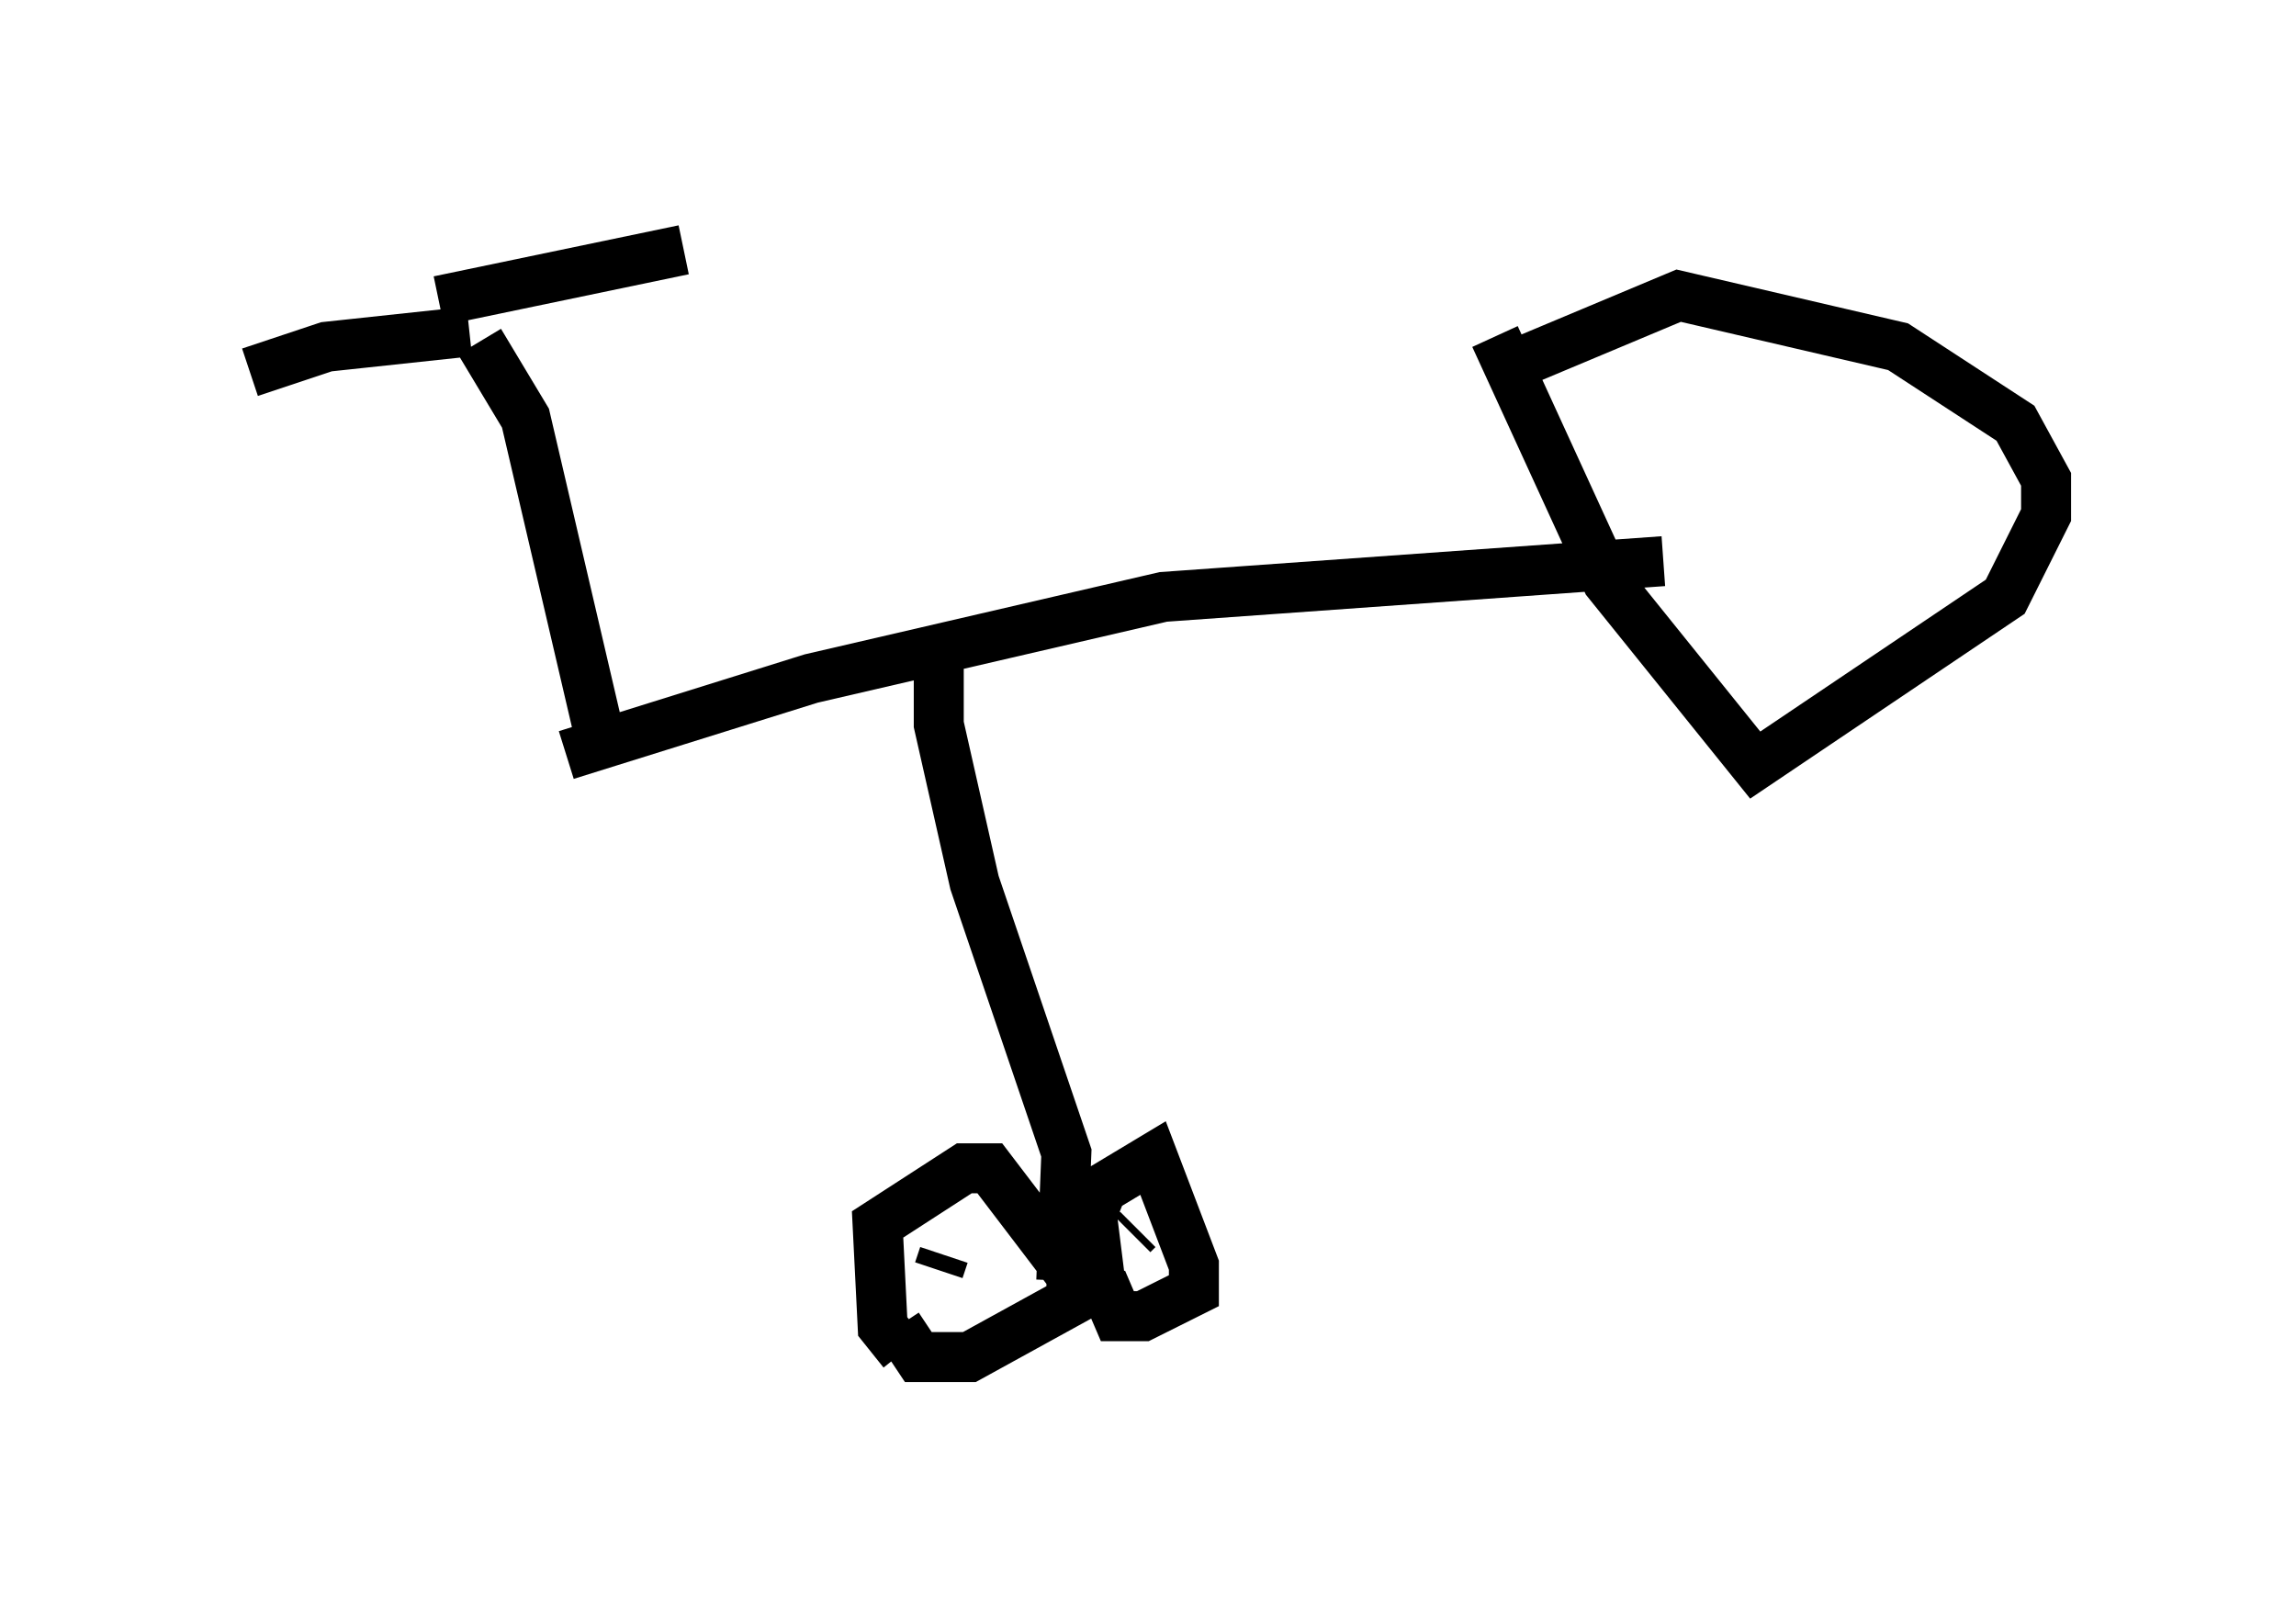 <?xml version="1.0" encoding="utf-8" ?>
<svg baseProfile="full" height="32.152" version="1.1" width="45.934" xmlns="http://www.w3.org/2000/svg" xmlns:ev="http://www.w3.org/2001/xml-events" xmlns:xlink="http://www.w3.org/1999/xlink"><defs /><rect fill="white" height="32.152" width="45.934" x="0" y="0" /><path d="M9.185, 15.311 m2.144, -0.204 l4.9, -1.531 7.044, -1.633 l10.004, -0.715 m-14.496, 1.94 l0.0, 1.327 0.715, 3.165 l1.838, 5.41 -0.102, 2.552 m-3.165, 1.429 l-0.408, -0.51 -0.102, -2.042 l1.735, -1.123 0.51, 0.0 l1.633, 2.144 0.0, 0.51 l-2.042, 1.123 -1.021, 0.0 l-0.408, -0.613 m4.083, -0.613 l-0.204, -1.633 0.204, -0.51 l1.021, -0.613 0.817, 2.144 l0.0, 0.51 -1.021, 0.51 l-0.51, 0.0 -0.306, -0.715 m0.715, -1.021 l-0.102, 0.102 m-3.777, 0.408 l-0.102, 0.306 m-6.84, -10.923 l-1.429, -6.125 -0.919, -1.531 m-0.204, -0.204 l-2.858, 0.306 -1.531, 0.51 m3.777, -1.429 l4.9, -1.021 m16.231, 1.735 l2.246, 4.9 2.96, 3.675 l5.002, -3.369 0.817, -1.633 l0.0, -0.715 -0.613, -1.123 l-2.348, -1.531 -4.39, -1.021 l-3.165, 1.327 " fill="none" stroke="black" stroke-width="1" /></svg>